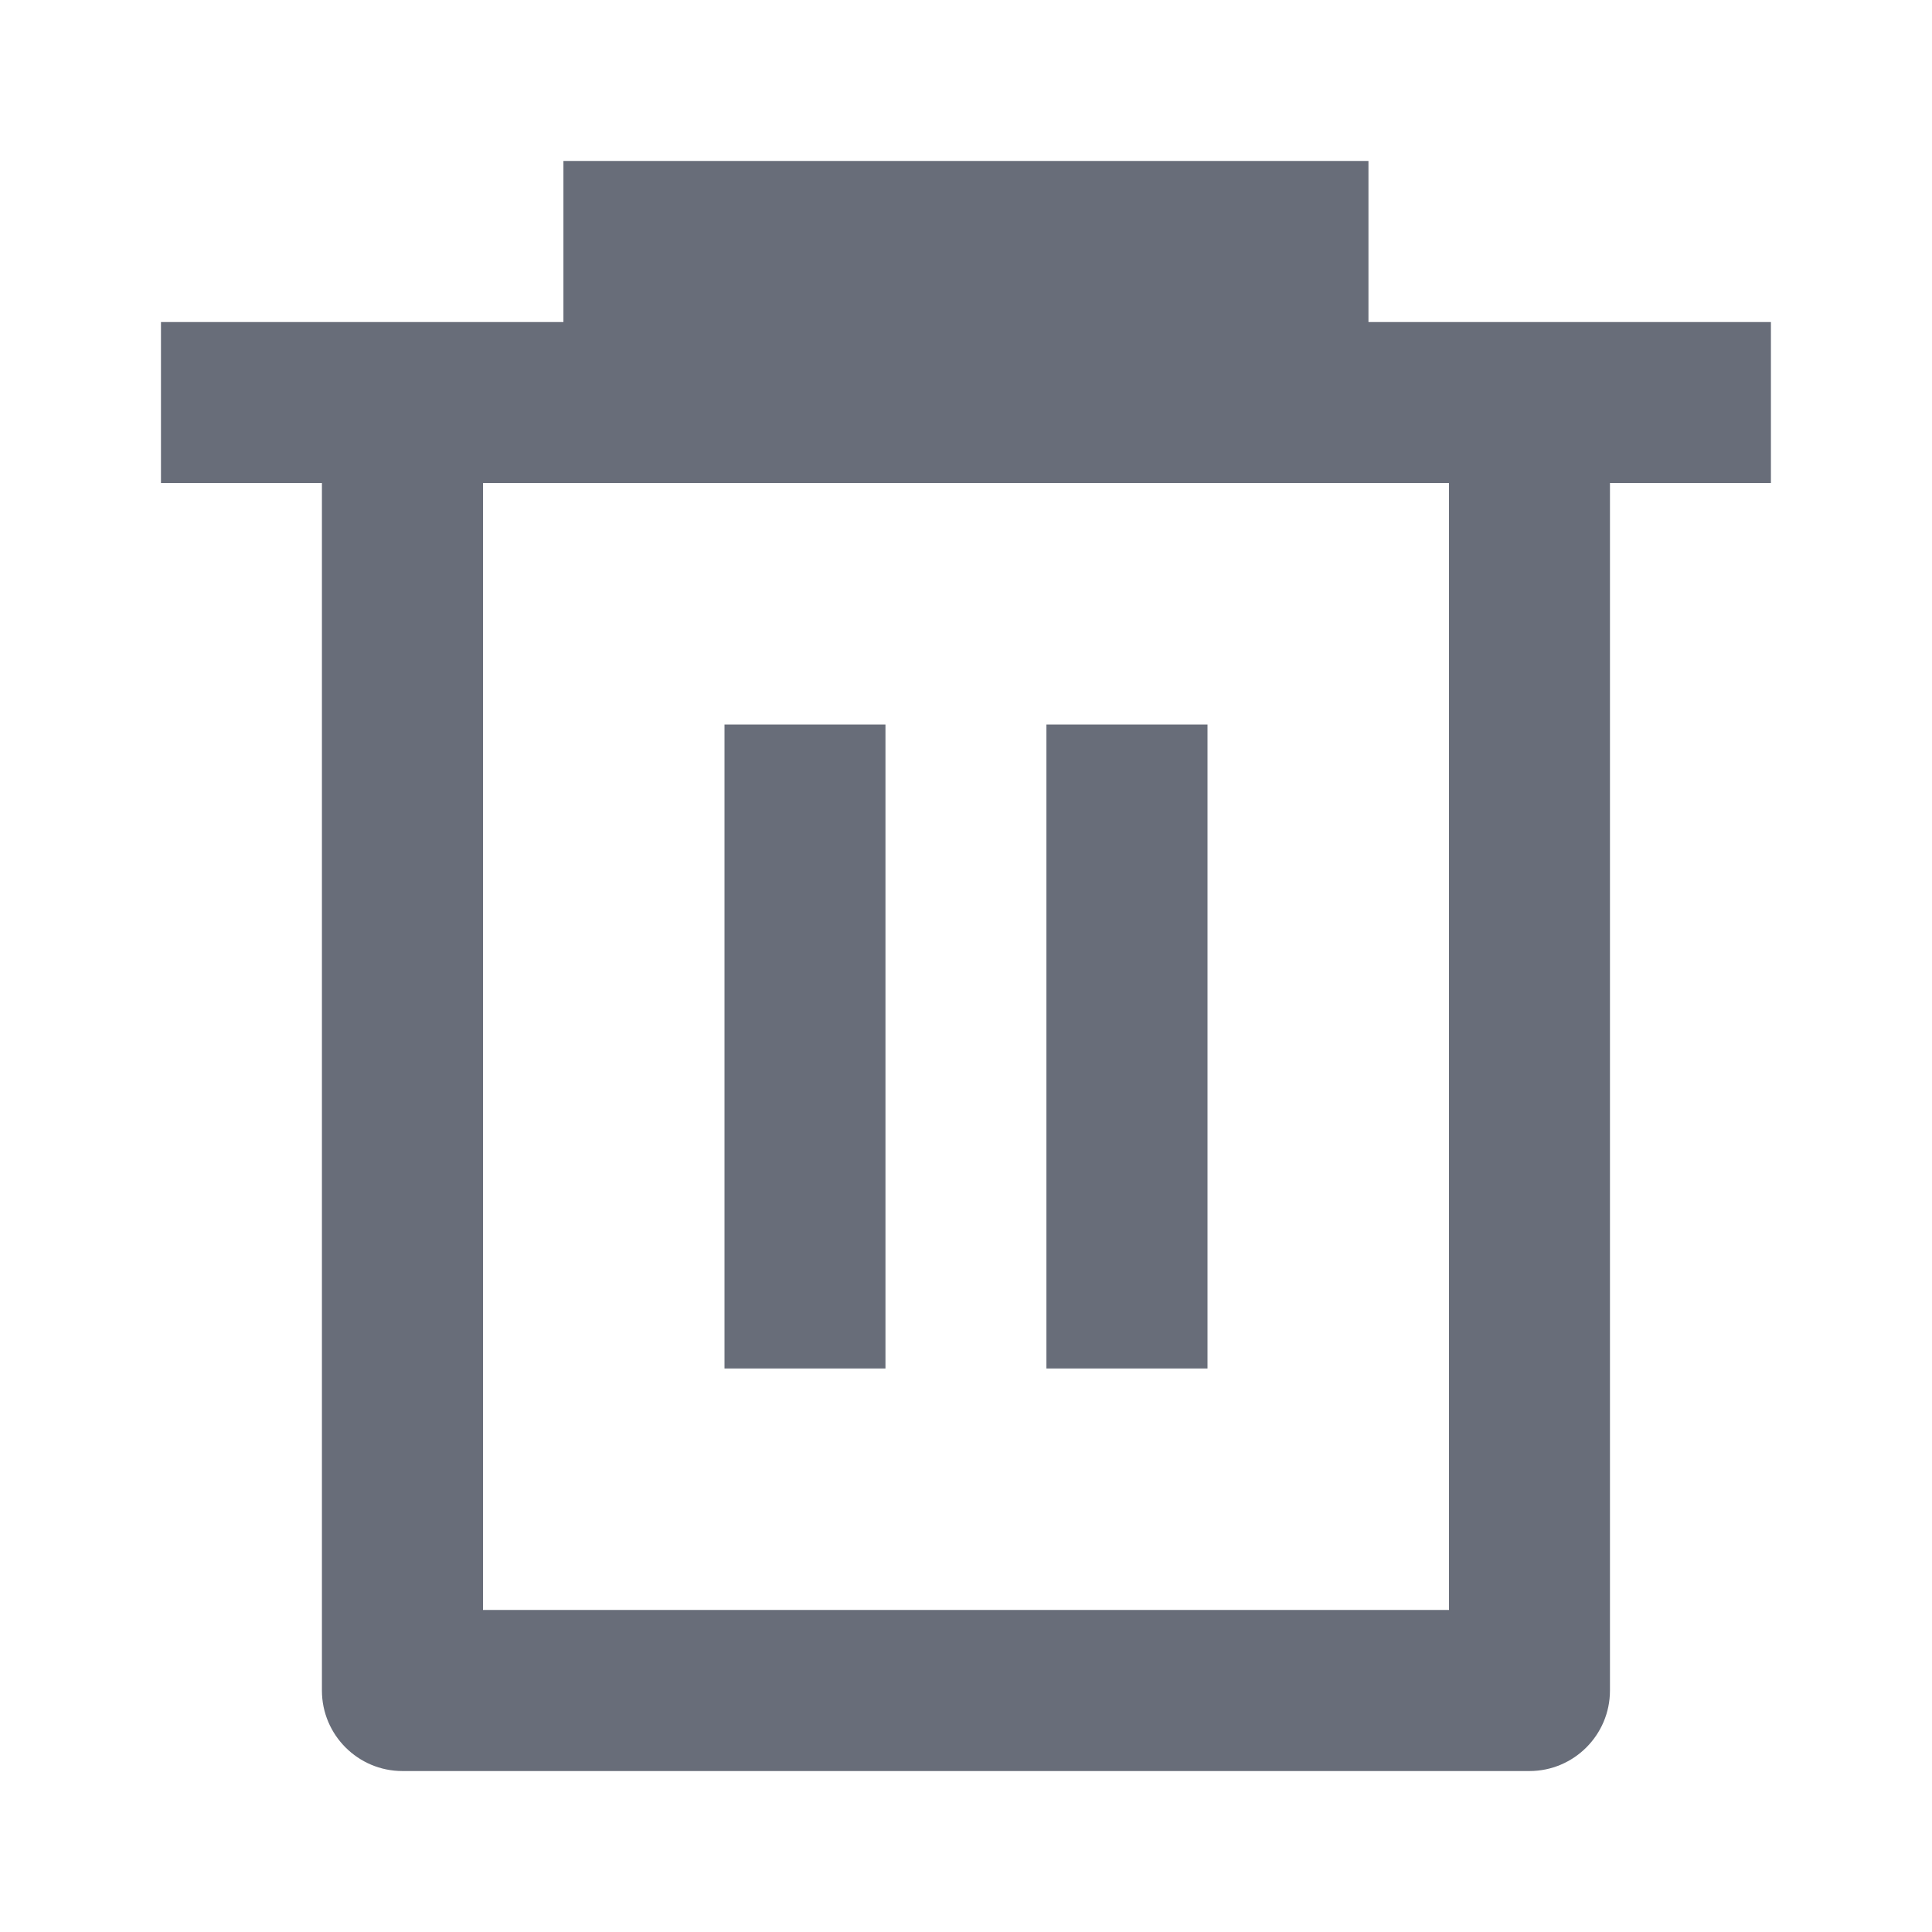 <svg width="16" height="16" viewBox="0 0 16 16" fill="none" xmlns="http://www.w3.org/2000/svg">
<path d="M4.666 2.667V1.333H11.333V2.667H14.666V4H13.333V14C13.333 14.368 13.034 14.667 12.666 14.667H3.333C2.965 14.667 2.666 14.368 2.666 14V4H1.333V2.667H4.666ZM4 4V13.333H12V4H4ZM6 6H7.333V11.333H6V6ZM8.666 6H10V11.333H8.666V6Z" fill="#686D79"/>
</svg>
